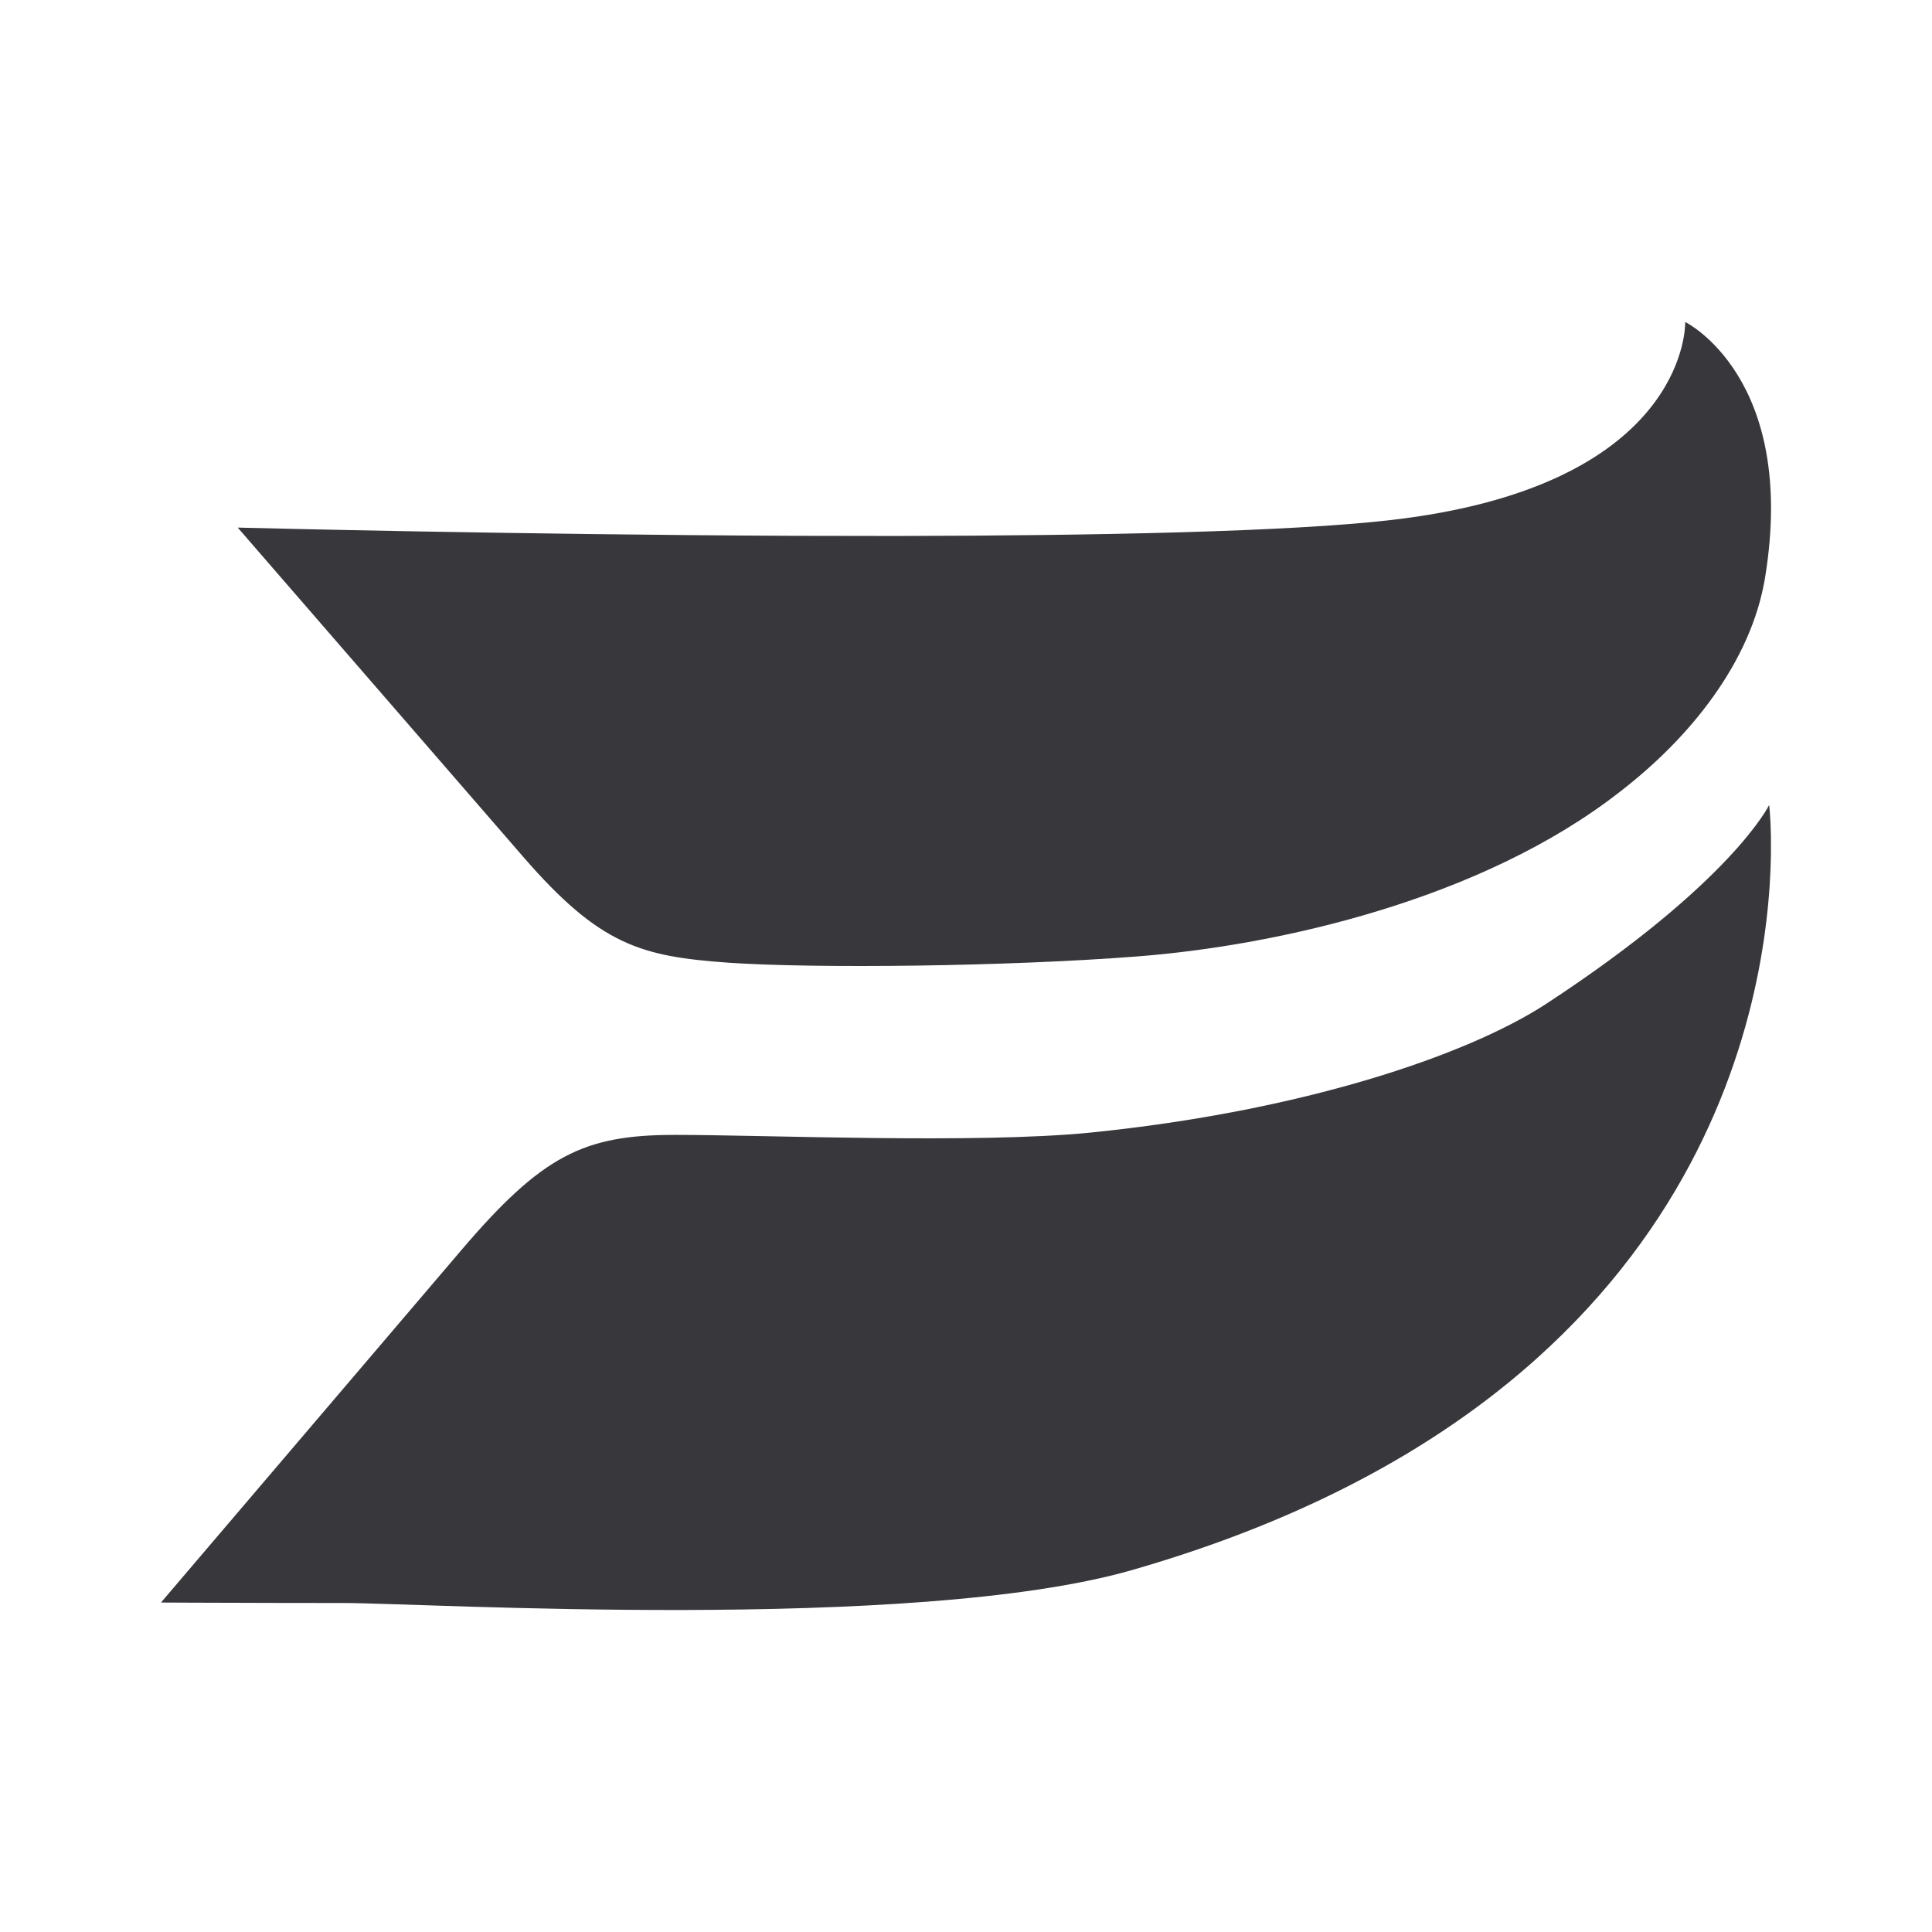 <?xml version="1.0" encoding="UTF-8"?>
<svg width="24px" height="24px" viewBox="0 0 24 24" version="1.1" xmlns="http://www.w3.org/2000/svg" xmlns:xlink="http://www.w3.org/1999/xlink">
    <title>Wistia</title>
    <g id="Wistia" stroke="none" stroke-width="1" fill="none" fill-rule="evenodd">
        <path d="M21.977,10 C21.977,10 21.995,10.143 21.999,10.394 L21.999,10.624 C21.97,12.394 21.238,17.447 14.051,19.507 C11.343,20.28 5.246,19.913 4.269,19.913 C4.215,19.913 4.16,19.913 4.104,19.913 L3.589,19.912 C3.531,19.912 3.474,19.912 3.416,19.912 L3.081,19.911 C2.809,19.91 2.561,19.91 2.371,19.909 L2.174,19.908 C2.146,19.908 2.122,19.908 2.1,19.908 L2,19.907 L2,19.907 C2.012,19.894 2.207,19.664 5.729,15.532 C6.739,14.347 7.255,14.098 8.384,14.098 C9.508,14.098 12.119,14.211 13.541,14.07 C16.169,13.805 18.215,13.116 19.203,12.473 C21.516,10.96 21.977,10 21.977,10 Z M20.935,4 C20.935,4 22.333,4.687 21.926,7.177 C21.754,8.221 20.997,9.165 20.116,9.841 C18.416,11.168 15.897,11.744 14.129,11.881 C12.512,12.007 10.129,12.033 9.049,11.959 C7.97,11.881 7.458,11.75 6.499,10.643 C3.231,6.874 2.974,6.579 2.954,6.555 L2.953,6.554 C3.155,6.559 6.4,6.641 9.847,6.656 L10.494,6.657 L10.494,6.657 L11.143,6.658 C13.624,6.654 16.026,6.606 17.289,6.459 C20.728,6.06 20.924,4.282 20.934,4.03 Z" id="Logo" fill="#37373C" fill-rule="nonzero"></path>
    </g>
</svg>